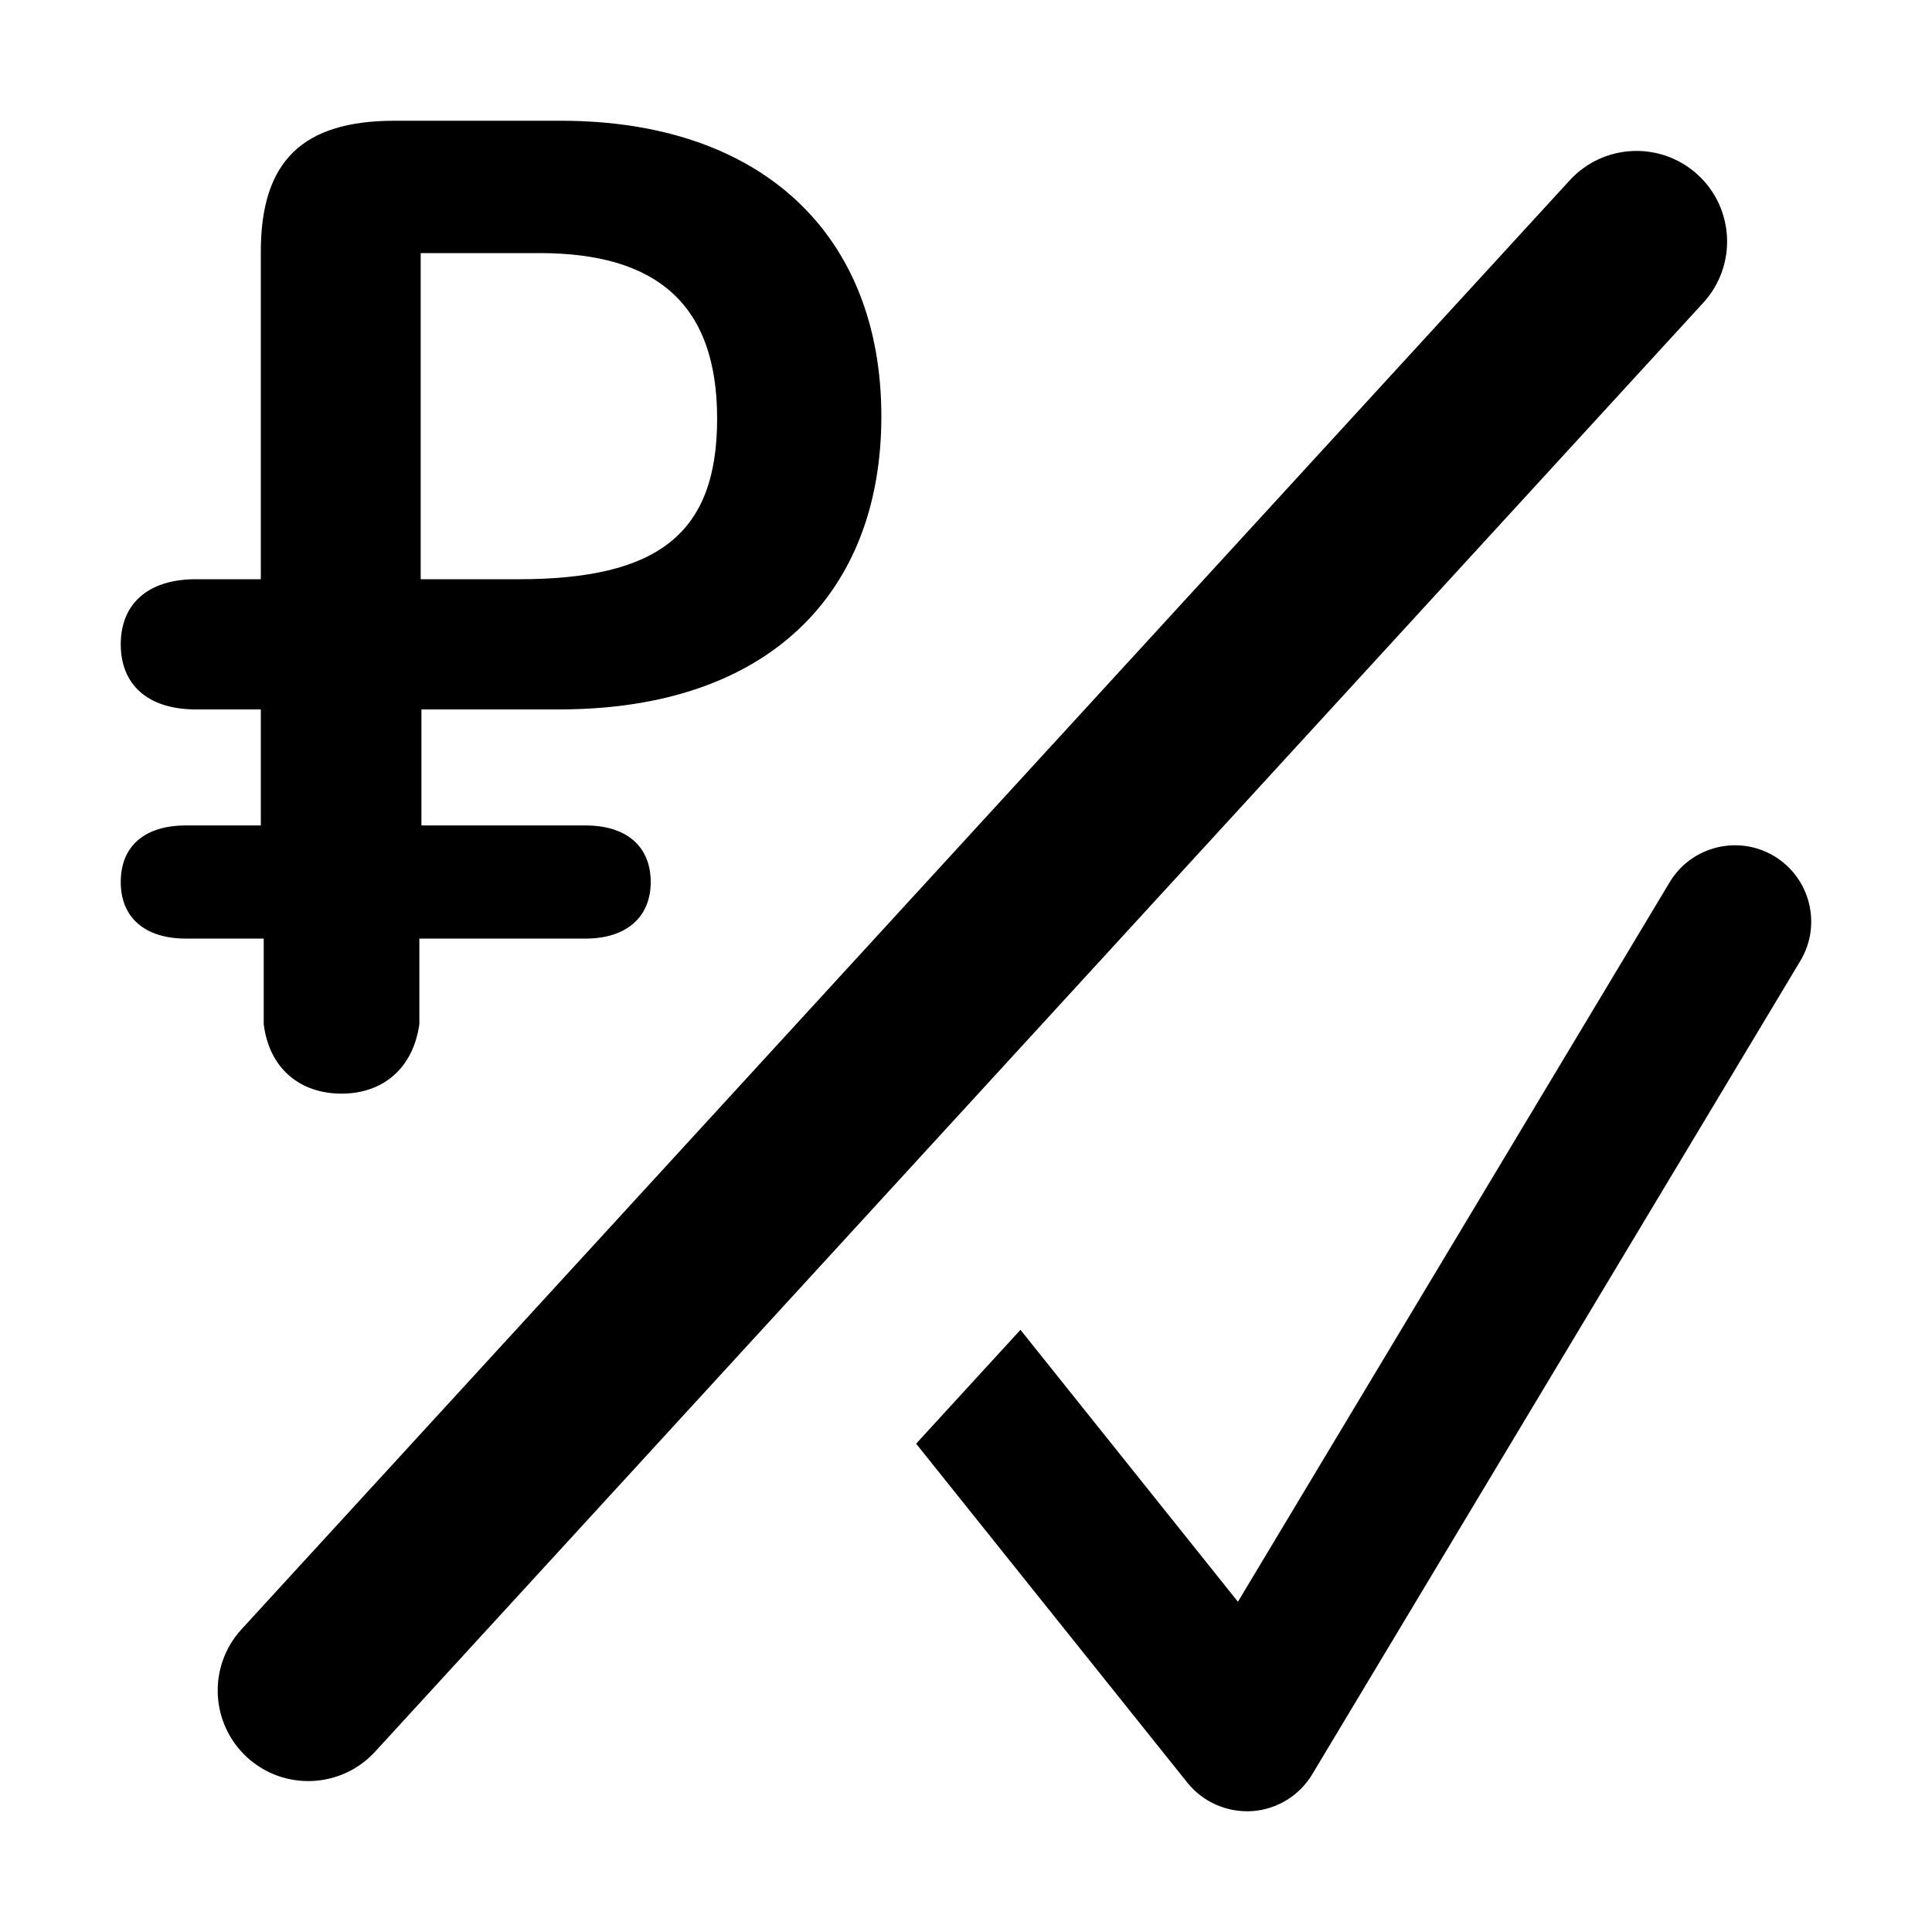 <svg width="16" height="16" viewBox="0 0 16 16" fill="none" xmlns="http://www.w3.org/2000/svg">
<path fill-rule="evenodd" clip-rule="evenodd" d="M3.473 8.482V7.773H4.85C5.184 7.773 5.389 7.598 5.389 7.305C5.389 7.006 5.184 6.836 4.85 6.836H3.49V5.875H4.633C6.367 5.875 7.299 4.908 7.299 3.449C7.299 1.949 6.314 1 4.645 1H3.268C2.506 1 2.16 1.334 2.16 2.084V4.797H1.604C1.223 4.803 1 5.002 1 5.336C1 5.67 1.223 5.869 1.604 5.875H2.16V6.836H1.539C1.199 6.836 1 7.006 1 7.305C1 7.598 1.199 7.773 1.539 7.773H2.184V8.482C2.23 8.852 2.488 9.057 2.828 9.057C3.168 9.057 3.42 8.852 3.473 8.482ZM4.469 2.096H3.484V4.797H4.293C5.441 4.797 5.939 4.428 5.939 3.467C5.939 2.512 5.43 2.096 4.469 2.096Z" fill="black"/>
<path d="M14.06 1.447C14.365 1.727 14.386 2.201 14.106 2.507L3.106 14.507C2.826 14.812 2.351 14.833 2.046 14.553C1.741 14.273 1.72 13.799 2 13.493L13 1.493C13.28 1.188 13.754 1.167 14.06 1.447Z" fill="black"/>
<path d="M7.587 11.956L9.833 14.763C9.962 14.924 10.162 15.012 10.369 14.999C10.575 14.985 10.761 14.871 10.868 14.693L14.91 7.957C15.089 7.658 14.992 7.27 14.693 7.09C14.394 6.911 14.006 7.008 13.827 7.307L10.252 13.265L8.451 11.013L7.587 11.956Z" fill="black"/>
</svg>
